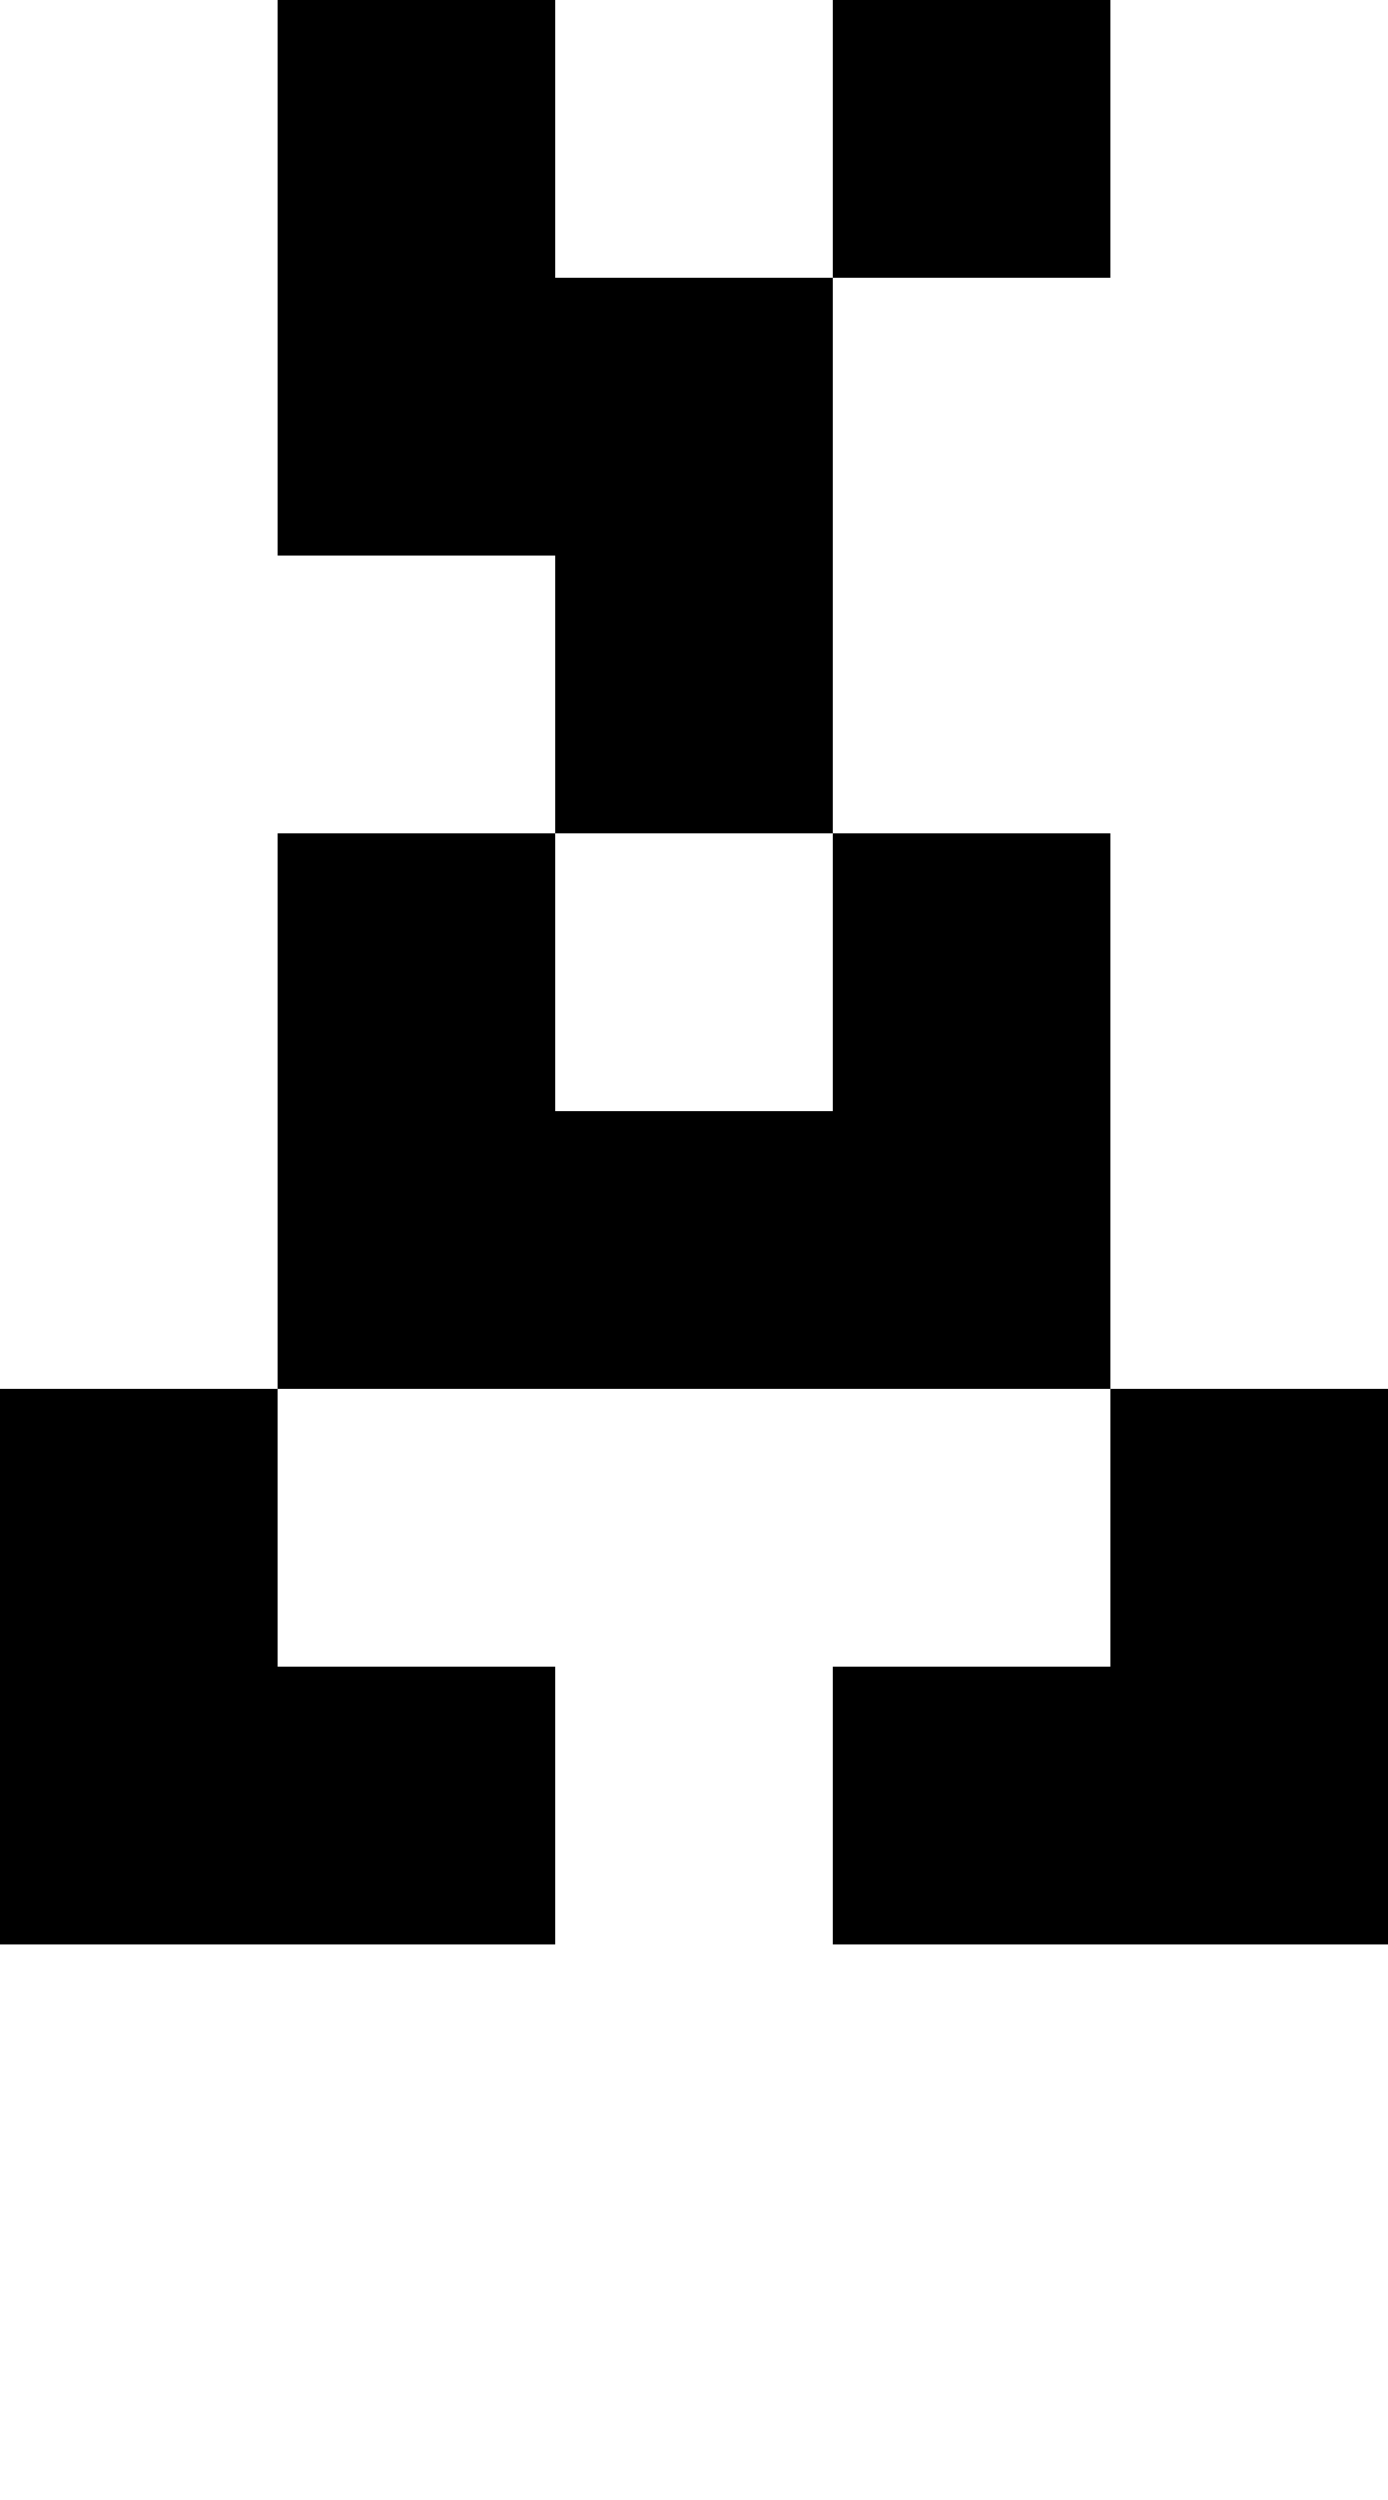 <?xml version="1.0" encoding="utf-8"?>
<!-- Generator: Adobe Illustrator 13.0.0, SVG Export Plug-In . SVG Version: 6.00 Build 14948)  -->
<!DOCTYPE svg PUBLIC "-//W3C//DTD SVG 1.1//EN" "http://www.w3.org/Graphics/SVG/1.1/DTD/svg11.dtd">
<svg version="1.1" id="Calque_3" xmlns="http://www.w3.org/2000/svg" xmlns:xlink="http://www.w3.org/1999/xlink" x="0px" y="0px"
	 width="20px" height="36px" viewBox="0 0 20 36" enable-background="new 0 0 20 36" xml:space="preserve">
<rect fill="none" width="20" height="36"/>
<g>
	<rect x="12" width="4" height="4"/>
	<rect x="4" width="4" height="4"/>
	<rect x="8" y="-4" width="4" height="4"/>
	<polygon points="4,4 4,8 8,8 8,12 12,12 12,4 	"/>
	<polygon points="12,12 12,16 8,16 8,12 4,12 4,20 16,20 16,12 	"/>
	<polygon points="4,24 4,20 0,20 0,28 8,28 8,24 	"/>
	<polygon points="16,20 16,24 12,24 12,28 20,28 20,20 	"/>
</g>
</svg>
